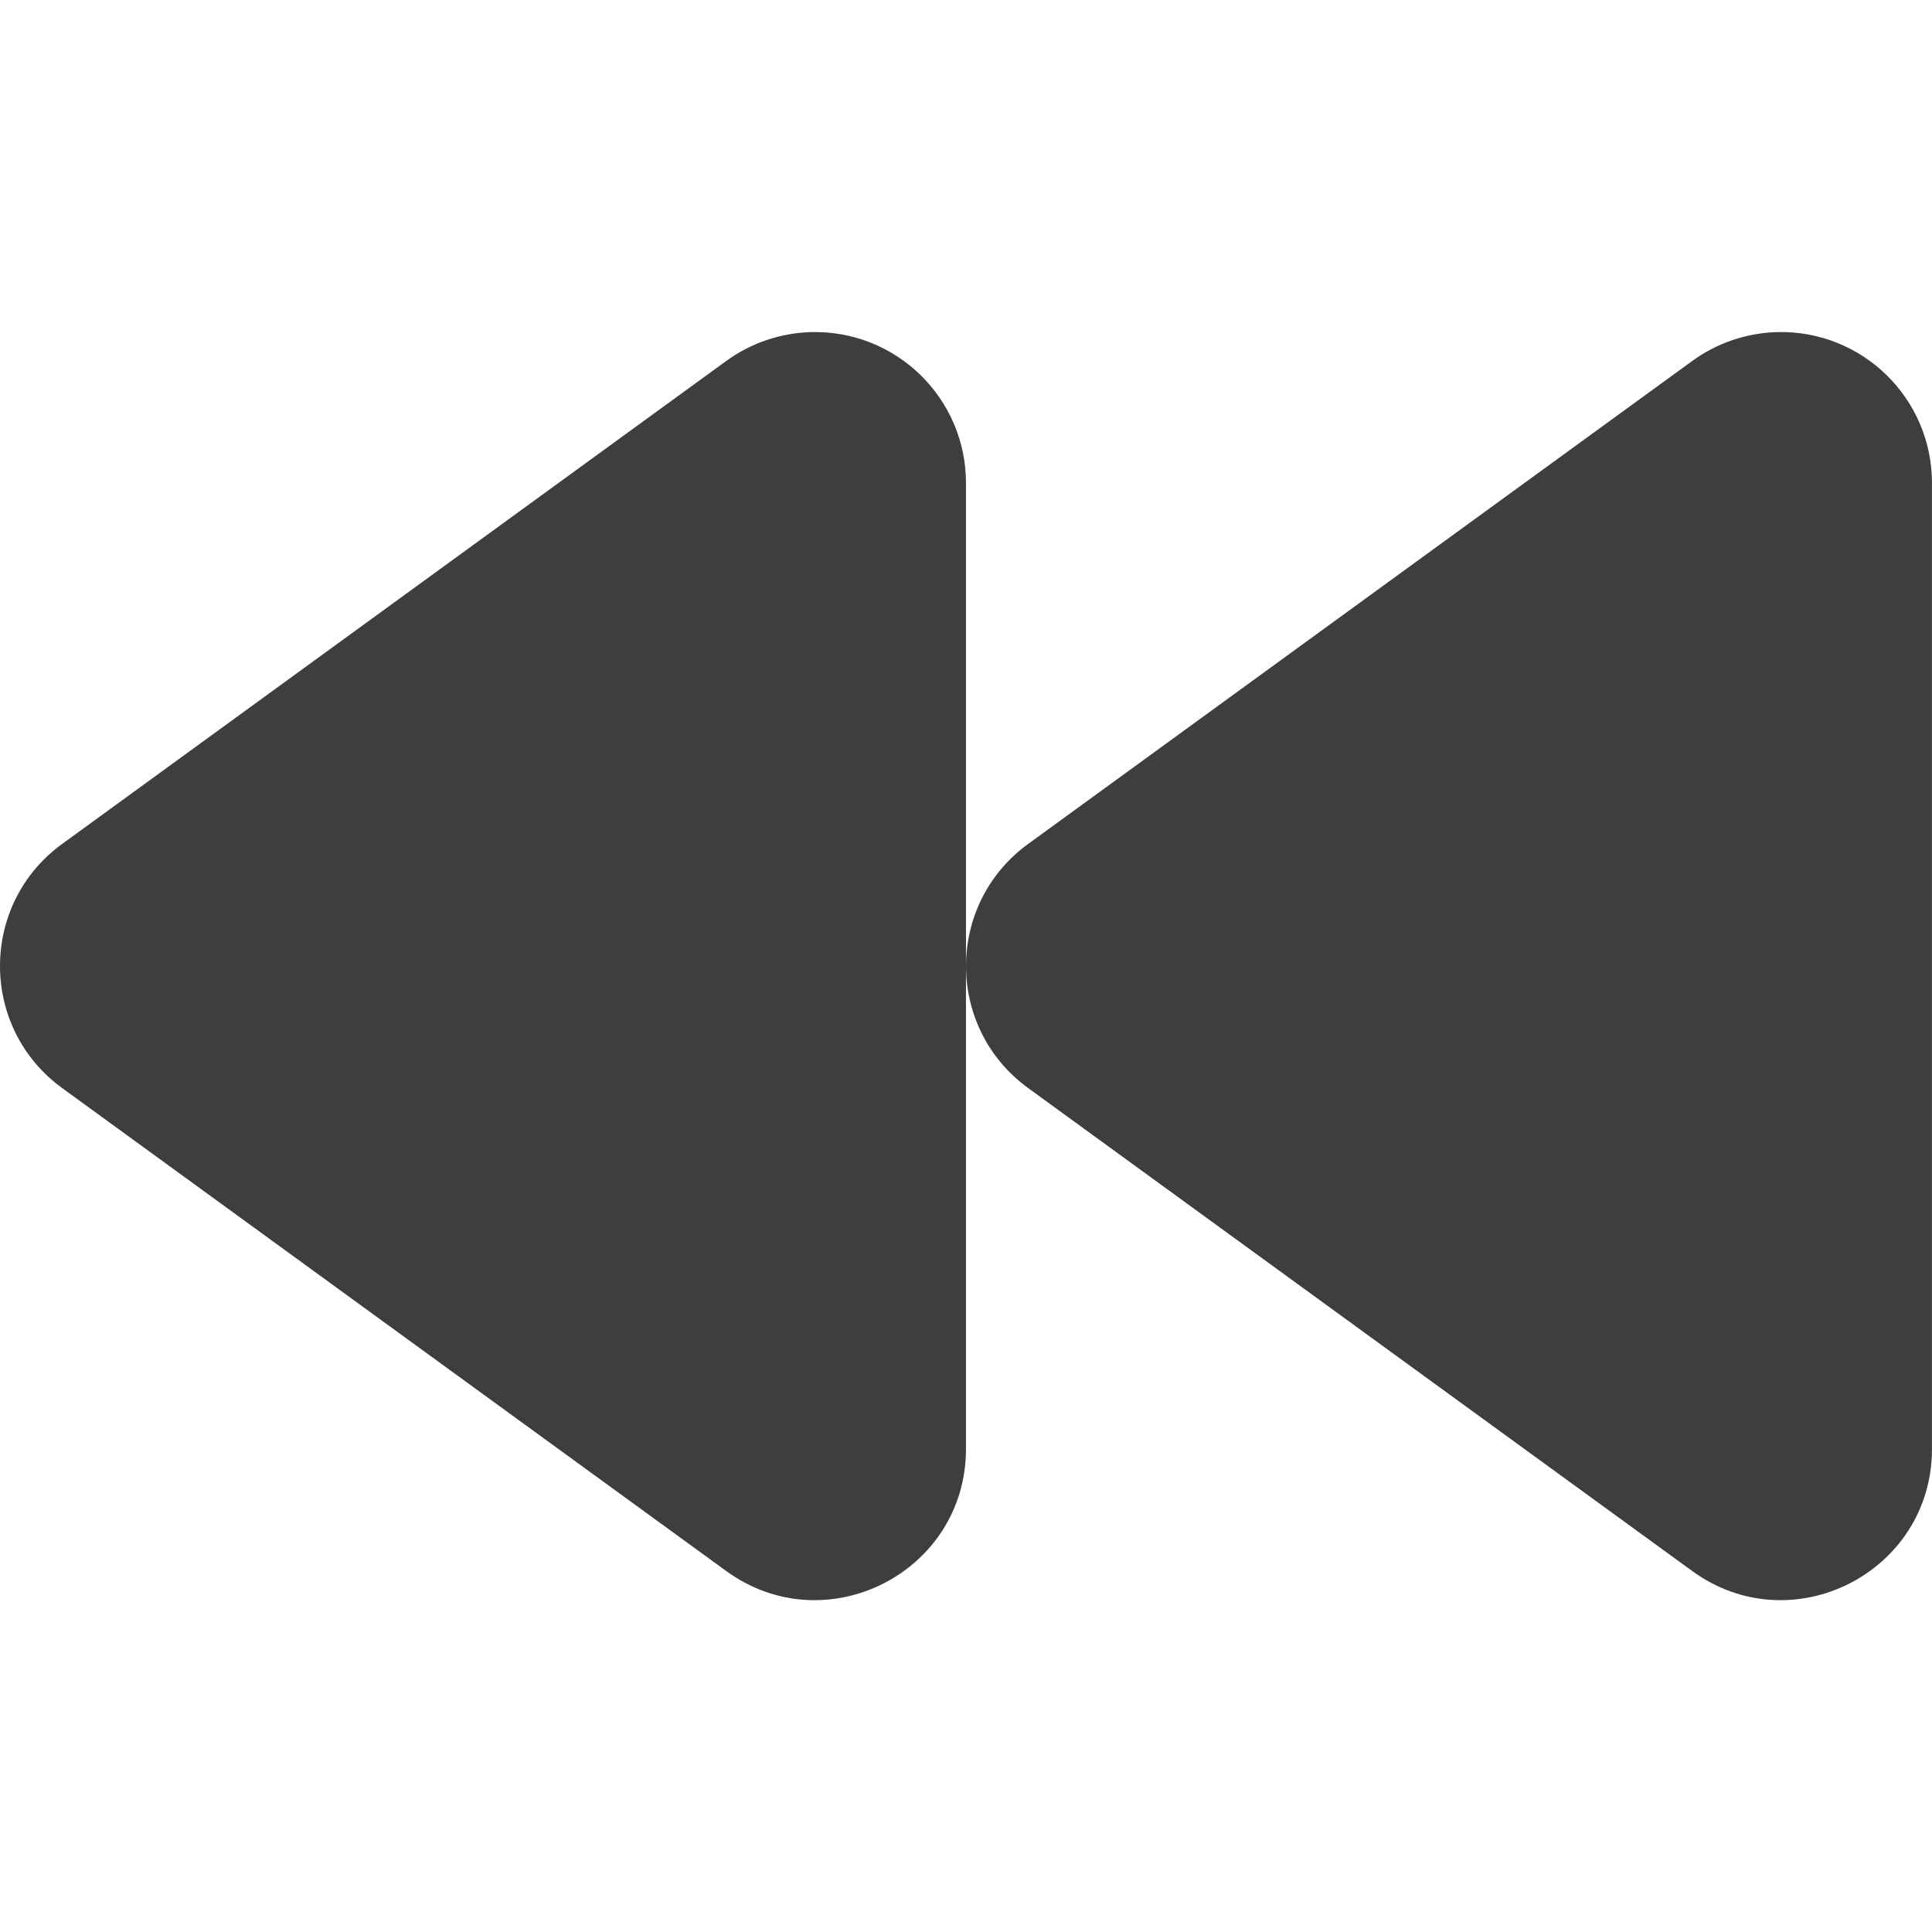 <svg xmlns="http://www.w3.org/2000/svg" xmlns:svg="http://www.w3.org/2000/svg" xmlns:xlink="http://www.w3.org/1999/xlink" id="svg2" width="64" height="64" version="1.1" viewBox="0 0 64 64"><defs id="defs14"><linearGradient id="linearGradient3253"><stop id="stop3255" offset="0" style="stop-color:#89d5f8;stop-opacity:1"/><stop id="stop3257" offset="1" style="stop-color:#00899e;stop-opacity:1"/></linearGradient><linearGradient id="linearGradient11979"><stop id="stop11981" offset="0" style="stop-color:#202020;stop-opacity:1"/><stop id="stop11983" offset="1" style="stop-color:#729fcf;stop-opacity:1"/></linearGradient><linearGradient id="linearGradient2846"><stop style="stop-color:#8a8a8a;stop-opacity:1" id="stop2848" offset="0"/><stop style="stop-color:#484848;stop-opacity:1" id="stop2850" offset="1"/></linearGradient><linearGradient id="linearGradient2366"><stop style="stop-color:#202020;stop-opacity:1" id="stop2368" offset="0"/><stop id="stop2374" offset=".5" style="stop-color:#202020;stop-opacity:.219"/><stop style="stop-color:#202020;stop-opacity:1" id="stop2370" offset="1"/></linearGradient><linearGradient id="linearGradient4467"><stop id="stop4469" offset="0" style="stop-color:#202020;stop-opacity:1"/><stop id="stop4471" offset="1" style="stop-color:#202020;stop-opacity:.248"/></linearGradient><linearGradient id="linearGradient4454"><stop id="stop4456" offset="0" style="stop-color:#729fcf;stop-opacity:.208"/><stop id="stop4458" offset="1" style="stop-color:#729fcf;stop-opacity:.676"/></linearGradient><linearGradient id="linearGradient4440"><stop id="stop4442" offset="0" style="stop-color:#7d7d7d;stop-opacity:1"/><stop style="stop-color:#b1b1b1;stop-opacity:1" id="stop4448" offset=".5"/><stop id="stop4444" offset="1" style="stop-color:#686868;stop-opacity:1"/></linearGradient><radialGradient id="radialGradient2097" cx="23.071" cy="35.127" r="10.319" fx="23.071" fy="35.127" gradientTransform="matrix(0.915,0.013,-0.008,0.214,2.254,27.189)" gradientUnits="userSpaceOnUse" xlink:href="#linearGradient4467"/><linearGradient id="linearGradient7922" x1="16.875" x2="27.901" y1="22.852" y2="34.977" gradientUnits="userSpaceOnUse" xlink:href="#linearGradient4467"/><linearGradient id="linearGradient7186" x1="46.835" x2="45.38" y1="45.264" y2="50.94" gradientUnits="userSpaceOnUse" xlink:href="#linearGradient2871"/><linearGradient id="linearGradient7184" x1="18.936" x2="53.589" y1="23.668" y2="26.649" gradientUnits="userSpaceOnUse" xlink:href="#linearGradient2402"/><linearGradient id="linearGradient7180" x1="62.514" x2="15.985" y1="36.061" y2="20.609" gradientUnits="userSpaceOnUse" xlink:href="#linearGradient2380"/><linearGradient id="linearGradient7189" x1="13.435" x2="22.375" y1="13.604" y2="23.554" gradientTransform="rotate(180,23.97,25.012)" gradientUnits="userSpaceOnUse" xlink:href="#linearGradient4467"/><linearGradient id="linearGradient7185" x1="13.435" x2="22.375" y1="13.604" y2="23.554" gradientUnits="userSpaceOnUse" xlink:href="#linearGradient4467"/><linearGradient id="linearGradient4975" x1="34.893" x2="45.919" y1="36.423" y2="48.548" gradientTransform="translate(-18.018,-13.571)" gradientUnits="userSpaceOnUse" xlink:href="#linearGradient1322"/><linearGradient id="linearGradient1322"><stop id="stop1324" offset="0" style="stop-color:#729fcf"/><stop id="stop1326" offset="1" style="stop-color:#5187d6;stop-opacity:1"/></linearGradient><linearGradient id="linearGradient1491" x1="5.965" x2="52.854" y1="26.048" y2="26.048" gradientUnits="userSpaceOnUse" xlink:href="#linearGradient4467"/><linearGradient id="linearGradient2402"><stop style="stop-color:#729fcf;stop-opacity:1" id="stop2404" offset="0"/><stop style="stop-color:#528ac5;stop-opacity:1" id="stop2406" offset="1"/></linearGradient><linearGradient id="linearGradient2871"><stop style="stop-color:#3465a4;stop-opacity:1" id="stop2873" offset="0"/><stop style="stop-color:#3465a4;stop-opacity:1" id="stop2875" offset="1"/></linearGradient><linearGradient id="linearGradient2696" x1="32.648" x2="37.124" y1="30.749" y2="24.842" gradientTransform="translate(-48.77,-5.766)" gradientUnits="userSpaceOnUse" xlink:href="#linearGradient2690"/><linearGradient id="linearGradient2690"><stop style="stop-color:#c4d7eb;stop-opacity:1" id="stop2692" offset="0"/><stop style="stop-color:#c4d7eb;stop-opacity:0" id="stop2694" offset="1"/></linearGradient><linearGradient id="linearGradient2688" x1="36.714" x2="37.124" y1="31.456" y2="24.842" gradientTransform="translate(-48.77,-5.766)" gradientUnits="userSpaceOnUse" xlink:href="#linearGradient2682"/><linearGradient id="linearGradient2682"><stop style="stop-color:#3977c3;stop-opacity:1" id="stop2684" offset="0"/><stop style="stop-color:#89aedc;stop-opacity:0" id="stop2686" offset="1"/></linearGradient><linearGradient id="linearGradient2380"><stop style="stop-color:#b9cfe7;stop-opacity:1" id="stop2382" offset="0"/><stop style="stop-color:#729fcf;stop-opacity:1" id="stop2384" offset="1"/></linearGradient><linearGradient id="linearGradient1486" x1="13.479" x2="15.419" y1="10.612" y2="19.115" gradientTransform="translate(-48.305,-6.043)" gradientUnits="userSpaceOnUse" xlink:href="#linearGradient2831"/><linearGradient id="linearGradient2831"><stop style="stop-color:#3465a4;stop-opacity:1" id="stop2833" offset="0"/><stop id="stop2855" offset=".333" style="stop-color:#5b86be;stop-opacity:1"/><stop style="stop-color:#83a8d8;stop-opacity:0" id="stop2835" offset="1"/></linearGradient><linearGradient id="linearGradient1488" x1="37.128" x2="37.065" y1="29.73" y2="26.194" gradientTransform="rotate(180,-0.621,20.041)" gradientUnits="userSpaceOnUse" xlink:href="#linearGradient2871"/><radialGradient id="radialGradient1503" cx="24.837" cy="36.421" r="15.645" fx="24.837" fy="36.421" gradientTransform="matrix(1,0,0,0.537,0,16.873)" gradientUnits="userSpaceOnUse" xlink:href="#linearGradient4467"/><linearGradient id="linearGradient3864"><stop id="stop3866" offset="0" style="stop-color:#71b2f8;stop-opacity:1"/><stop id="stop3868" offset="1" style="stop-color:#002795;stop-opacity:1"/></linearGradient><radialGradient id="radialGradient2571" cx="342.583" cy="27.257" r="19.571" fx="342.583" fy="27.257" gradientTransform="matrix(1.626,0.543,-8.8819886e-2,0.266,-215.024,-170.902)" gradientUnits="userSpaceOnUse" xlink:href="#linearGradient3864"/><radialGradient id="radialGradient3352" cx="345.284" cy="15.561" r="19.571" fx="345.284" fy="15.561" gradientTransform="translate(-0.177,-2.652)" gradientUnits="userSpaceOnUse" xlink:href="#linearGradient3593"/><linearGradient id="linearGradient3593"><stop style="stop-color:#c8e0f9;stop-opacity:1" id="stop3595" offset="0"/><stop style="stop-color:#637dca;stop-opacity:1" id="stop3597" offset="1"/></linearGradient><radialGradient id="radialGradient3354" cx="330.638" cy="39.963" r="19.571" fx="330.638" fy="39.963" gradientTransform="translate(-0.177,-2.652)" gradientUnits="userSpaceOnUse" xlink:href="#linearGradient3593"/><radialGradient id="radialGradient3369" cx="342.583" cy="27.257" r="19.571" fx="342.583" fy="27.257" gradientTransform="matrix(1.626,0.543,-8.8819886e-2,0.266,-461.811,-173.063)" gradientUnits="userSpaceOnUse" xlink:href="#linearGradient3864"/><radialGradient id="radialGradient3372" cx="345.284" cy="15.561" r="19.571" fx="345.284" fy="15.561" gradientTransform="matrix(1.001,0,0,0.942,-327.503,-4.332)" gradientUnits="userSpaceOnUse" xlink:href="#linearGradient3593"/><radialGradient id="radialGradient3375" cx="330.638" cy="39.963" r="19.571" fx="330.638" fy="39.963" gradientTransform="matrix(1.001,0,0,0.942,-287.818,-28.143)" gradientUnits="userSpaceOnUse" xlink:href="#linearGradient3593"/><radialGradient id="radialGradient3380" cx="320.44" cy="113.234" r="19.571" fx="320.44" fy="113.234" gradientTransform="matrix(0.983,1.324,-1.233,0.811,-131.041,-483.746)" gradientUnits="userSpaceOnUse" xlink:href="#linearGradient3864"/><linearGradient id="linearGradient3914" x1="6.945" x2="48.691" y1="36.839" y2="36.839" gradientTransform="matrix(1.001,0,0,0.942,-4.87,-2.386)" gradientUnits="userSpaceOnUse" xlink:href="#linearGradient3864"/><linearGradient id="linearGradient3792" x1="6.83" x2="48.691" y1="34.146" y2="36.839" gradientTransform="matrix(1.001,0,0,0.942,-4.87,-2.386)" gradientUnits="userSpaceOnUse" xlink:href="#linearGradient3864"/><radialGradient id="radialGradient3812" cx="330.638" cy="39.963" r="19.571" fx="330.638" fy="39.963" gradientTransform="matrix(1.001,0,0,0.942,-287.818,-28.143)" gradientUnits="userSpaceOnUse" xlink:href="#linearGradient3864"/><radialGradient id="radialGradient3814" cx="345.284" cy="15.561" r="19.571" fx="345.284" fy="15.561" gradientTransform="matrix(1.001,0,0,0.942,-327.503,-4.332)" gradientUnits="userSpaceOnUse" xlink:href="#linearGradient3593"/><radialGradient id="radialGradient3816" cx="320.44" cy="113.234" r="19.571" fx="320.44" fy="113.234" gradientTransform="matrix(0.983,1.324,-1.233,0.811,-131.041,-483.746)" gradientUnits="userSpaceOnUse" xlink:href="#linearGradient3864"/><radialGradient id="radialGradient3850" cx="225.264" cy="672.797" r="34.345" fx="225.264" fy="672.797" gradientTransform="matrix(1,0,0,0.699,0,202.829)" gradientUnits="userSpaceOnUse" xlink:href="#linearGradient4467"/><radialGradient id="radialGradient3850-4" cx="225.264" cy="672.797" r="34.345" fx="225.264" fy="672.797" gradientTransform="matrix(1,0,0,0.699,0,202.829)" gradientUnits="userSpaceOnUse" xlink:href="#linearGradient4467"/><radialGradient id="radialGradient2097-2" cx="23.071" cy="35.127" r="10.319" fx="23.071" fy="35.127" gradientTransform="matrix(0.915,0.013,-0.008,0.214,2.254,27.189)" gradientUnits="userSpaceOnUse" xlink:href="#linearGradient4467"/><radialGradient id="radialGradient1503-3" cx="24.837" cy="36.421" r="15.645" fx="24.837" fy="36.421" gradientTransform="matrix(1,0,0,0.537,0,16.873)" gradientUnits="userSpaceOnUse" xlink:href="#linearGradient4467"/><radialGradient id="radialGradient2571-4" cx="342.583" cy="27.257" r="19.571" fx="342.583" fy="27.257" gradientTransform="matrix(1.626,0.543,-8.8819886e-2,0.266,-215.024,-170.902)" gradientUnits="userSpaceOnUse" xlink:href="#linearGradient3864"/><radialGradient id="radialGradient3352-1" cx="345.284" cy="15.561" r="19.571" fx="345.284" fy="15.561" gradientTransform="translate(-0.177,-2.652)" gradientUnits="userSpaceOnUse" xlink:href="#linearGradient3593"/><radialGradient id="radialGradient3354-1" cx="330.638" cy="39.963" r="19.571" fx="330.638" fy="39.963" gradientTransform="translate(-0.177,-2.652)" gradientUnits="userSpaceOnUse" xlink:href="#linearGradient3593"/><radialGradient id="radialGradient3369-3" cx="342.583" cy="27.257" r="19.571" fx="342.583" fy="27.257" gradientTransform="matrix(1.626,0.543,-8.8819886e-2,0.266,-461.811,-173.063)" gradientUnits="userSpaceOnUse" xlink:href="#linearGradient3864"/><radialGradient id="radialGradient3372-9" cx="345.284" cy="15.561" r="19.571" fx="345.284" fy="15.561" gradientTransform="matrix(1.001,0,0,0.942,-327.503,-4.332)" gradientUnits="userSpaceOnUse" xlink:href="#linearGradient3593"/><radialGradient id="radialGradient3375-2" cx="330.638" cy="39.963" r="19.571" fx="330.638" fy="39.963" gradientTransform="matrix(1.001,0,0,0.942,-287.818,-28.143)" gradientUnits="userSpaceOnUse" xlink:href="#linearGradient3593"/><radialGradient id="radialGradient3380-0" cx="320.44" cy="113.234" r="19.571" fx="320.44" fy="113.234" gradientTransform="matrix(0.983,1.324,-1.233,0.811,-131.041,-483.746)" gradientUnits="userSpaceOnUse" xlink:href="#linearGradient3864"/><radialGradient id="radialGradient3812-9" cx="330.638" cy="39.963" r="19.571" fx="330.638" fy="39.963" gradientTransform="matrix(1.001,0,0,0.942,-287.818,-28.143)" gradientUnits="userSpaceOnUse" xlink:href="#linearGradient3864"/><radialGradient id="radialGradient3814-9" cx="345.284" cy="15.561" r="19.571" fx="345.284" fy="15.561" gradientTransform="matrix(1.001,0,0,0.942,-327.503,-4.332)" gradientUnits="userSpaceOnUse" xlink:href="#linearGradient3593"/><radialGradient id="radialGradient3816-2" cx="320.44" cy="113.234" r="19.571" fx="320.44" fy="113.234" gradientTransform="matrix(0.983,1.324,-1.233,0.811,-131.041,-483.746)" gradientUnits="userSpaceOnUse" xlink:href="#linearGradient3864"/><radialGradient id="radialGradient3850-8" cx="225.264" cy="672.797" r="34.345" fx="225.264" fy="672.797" gradientTransform="matrix(1,0,0,0.699,0,202.829)" gradientUnits="userSpaceOnUse" xlink:href="#linearGradient4467"/><radialGradient id="radialGradient3850-4-2" cx="225.264" cy="672.797" r="34.345" fx="225.264" fy="672.797" gradientTransform="matrix(1,0,0,0.699,0,202.829)" gradientUnits="userSpaceOnUse" xlink:href="#linearGradient4467"/></defs><g id="layer1" transform="translate(0,16)"><path style="color:#000;font-style:normal;font-variant:normal;font-weight:400;font-stretch:normal;font-size:medium;line-height:normal;font-family:sans-serif;font-variant-ligatures:none;font-variant-position:normal;font-variant-caps:normal;font-variant-numeric:normal;font-variant-alternates:normal;font-feature-settings:normal;text-indent:0;text-align:start;text-decoration:none;text-decoration-line:none;text-decoration-style:solid;text-decoration-color:#000;letter-spacing:normal;word-spacing:normal;text-transform:none;direction:ltr;block-progression:tb;writing-mode:lr-tb;baseline-shift:baseline;text-anchor:start;white-space:normal;shape-padding:0;clip-rule:nonzero;display:inline;overflow:visible;visibility:visible;opacity:1;isolation:auto;mix-blend-mode:normal;color-interpolation:sRGB;color-interpolation-filters:linearRGB;solid-color:#000;solid-opacity:1;fill:#202020;fill-opacity:.863;fill-rule:nonzero;stroke:none;stroke-width:10;stroke-linecap:round;stroke-linejoin:round;stroke-miterlimit:4;stroke-dasharray:none;stroke-dashoffset:0;stroke-opacity:1;color-rendering:auto;image-rendering:auto;shape-rendering:auto;text-rendering:auto;enable-background:accumulate" id="path8263" d="M 26.857,-4.998 C 29.673,-5.078 31.999,-2.817 31.999,0 l 0,32 c -0.001,4.086 -4.637,6.446 -7.941,4.043 l -22,-16 c -2.744,-1.997 -2.744,-6.089 0,-8.086 l 22,-16 c 0.815,-0.593 1.791,-0.926 2.799,-0.955 z"/><path style="color:#000;font-style:normal;font-variant:normal;font-weight:400;font-stretch:normal;font-size:medium;line-height:normal;font-family:sans-serif;font-variant-ligatures:none;font-variant-position:normal;font-variant-caps:normal;font-variant-numeric:normal;font-variant-alternates:normal;font-feature-settings:normal;text-indent:0;text-align:start;text-decoration:none;text-decoration-line:none;text-decoration-style:solid;text-decoration-color:#000;letter-spacing:normal;word-spacing:normal;text-transform:none;direction:ltr;block-progression:tb;writing-mode:lr-tb;baseline-shift:baseline;text-anchor:start;white-space:normal;shape-padding:0;clip-rule:nonzero;display:inline;overflow:visible;visibility:visible;opacity:1;isolation:auto;mix-blend-mode:normal;color-interpolation:sRGB;color-interpolation-filters:linearRGB;solid-color:#000;solid-opacity:1;fill:#202020;fill-opacity:.863;fill-rule:nonzero;stroke:none;stroke-width:10;stroke-linecap:round;stroke-linejoin:round;stroke-miterlimit:4;stroke-dasharray:none;stroke-dashoffset:0;stroke-opacity:1;color-rendering:auto;image-rendering:auto;shape-rendering:auto;text-rendering:auto;enable-background:accumulate" id="path8263-0" d="M 58.857,-4.998 C 61.673,-5.078 63.999,-2.817 63.999,0 l 0,32 c -0.001,4.086 -4.637,6.446 -7.941,4.043 l -22,-16 c -2.744,-1.997 -2.744,-6.089 0,-8.086 l 22,-16 c 0.815,-0.593 1.791,-0.926 2.799,-0.955 z"/></g></svg>
